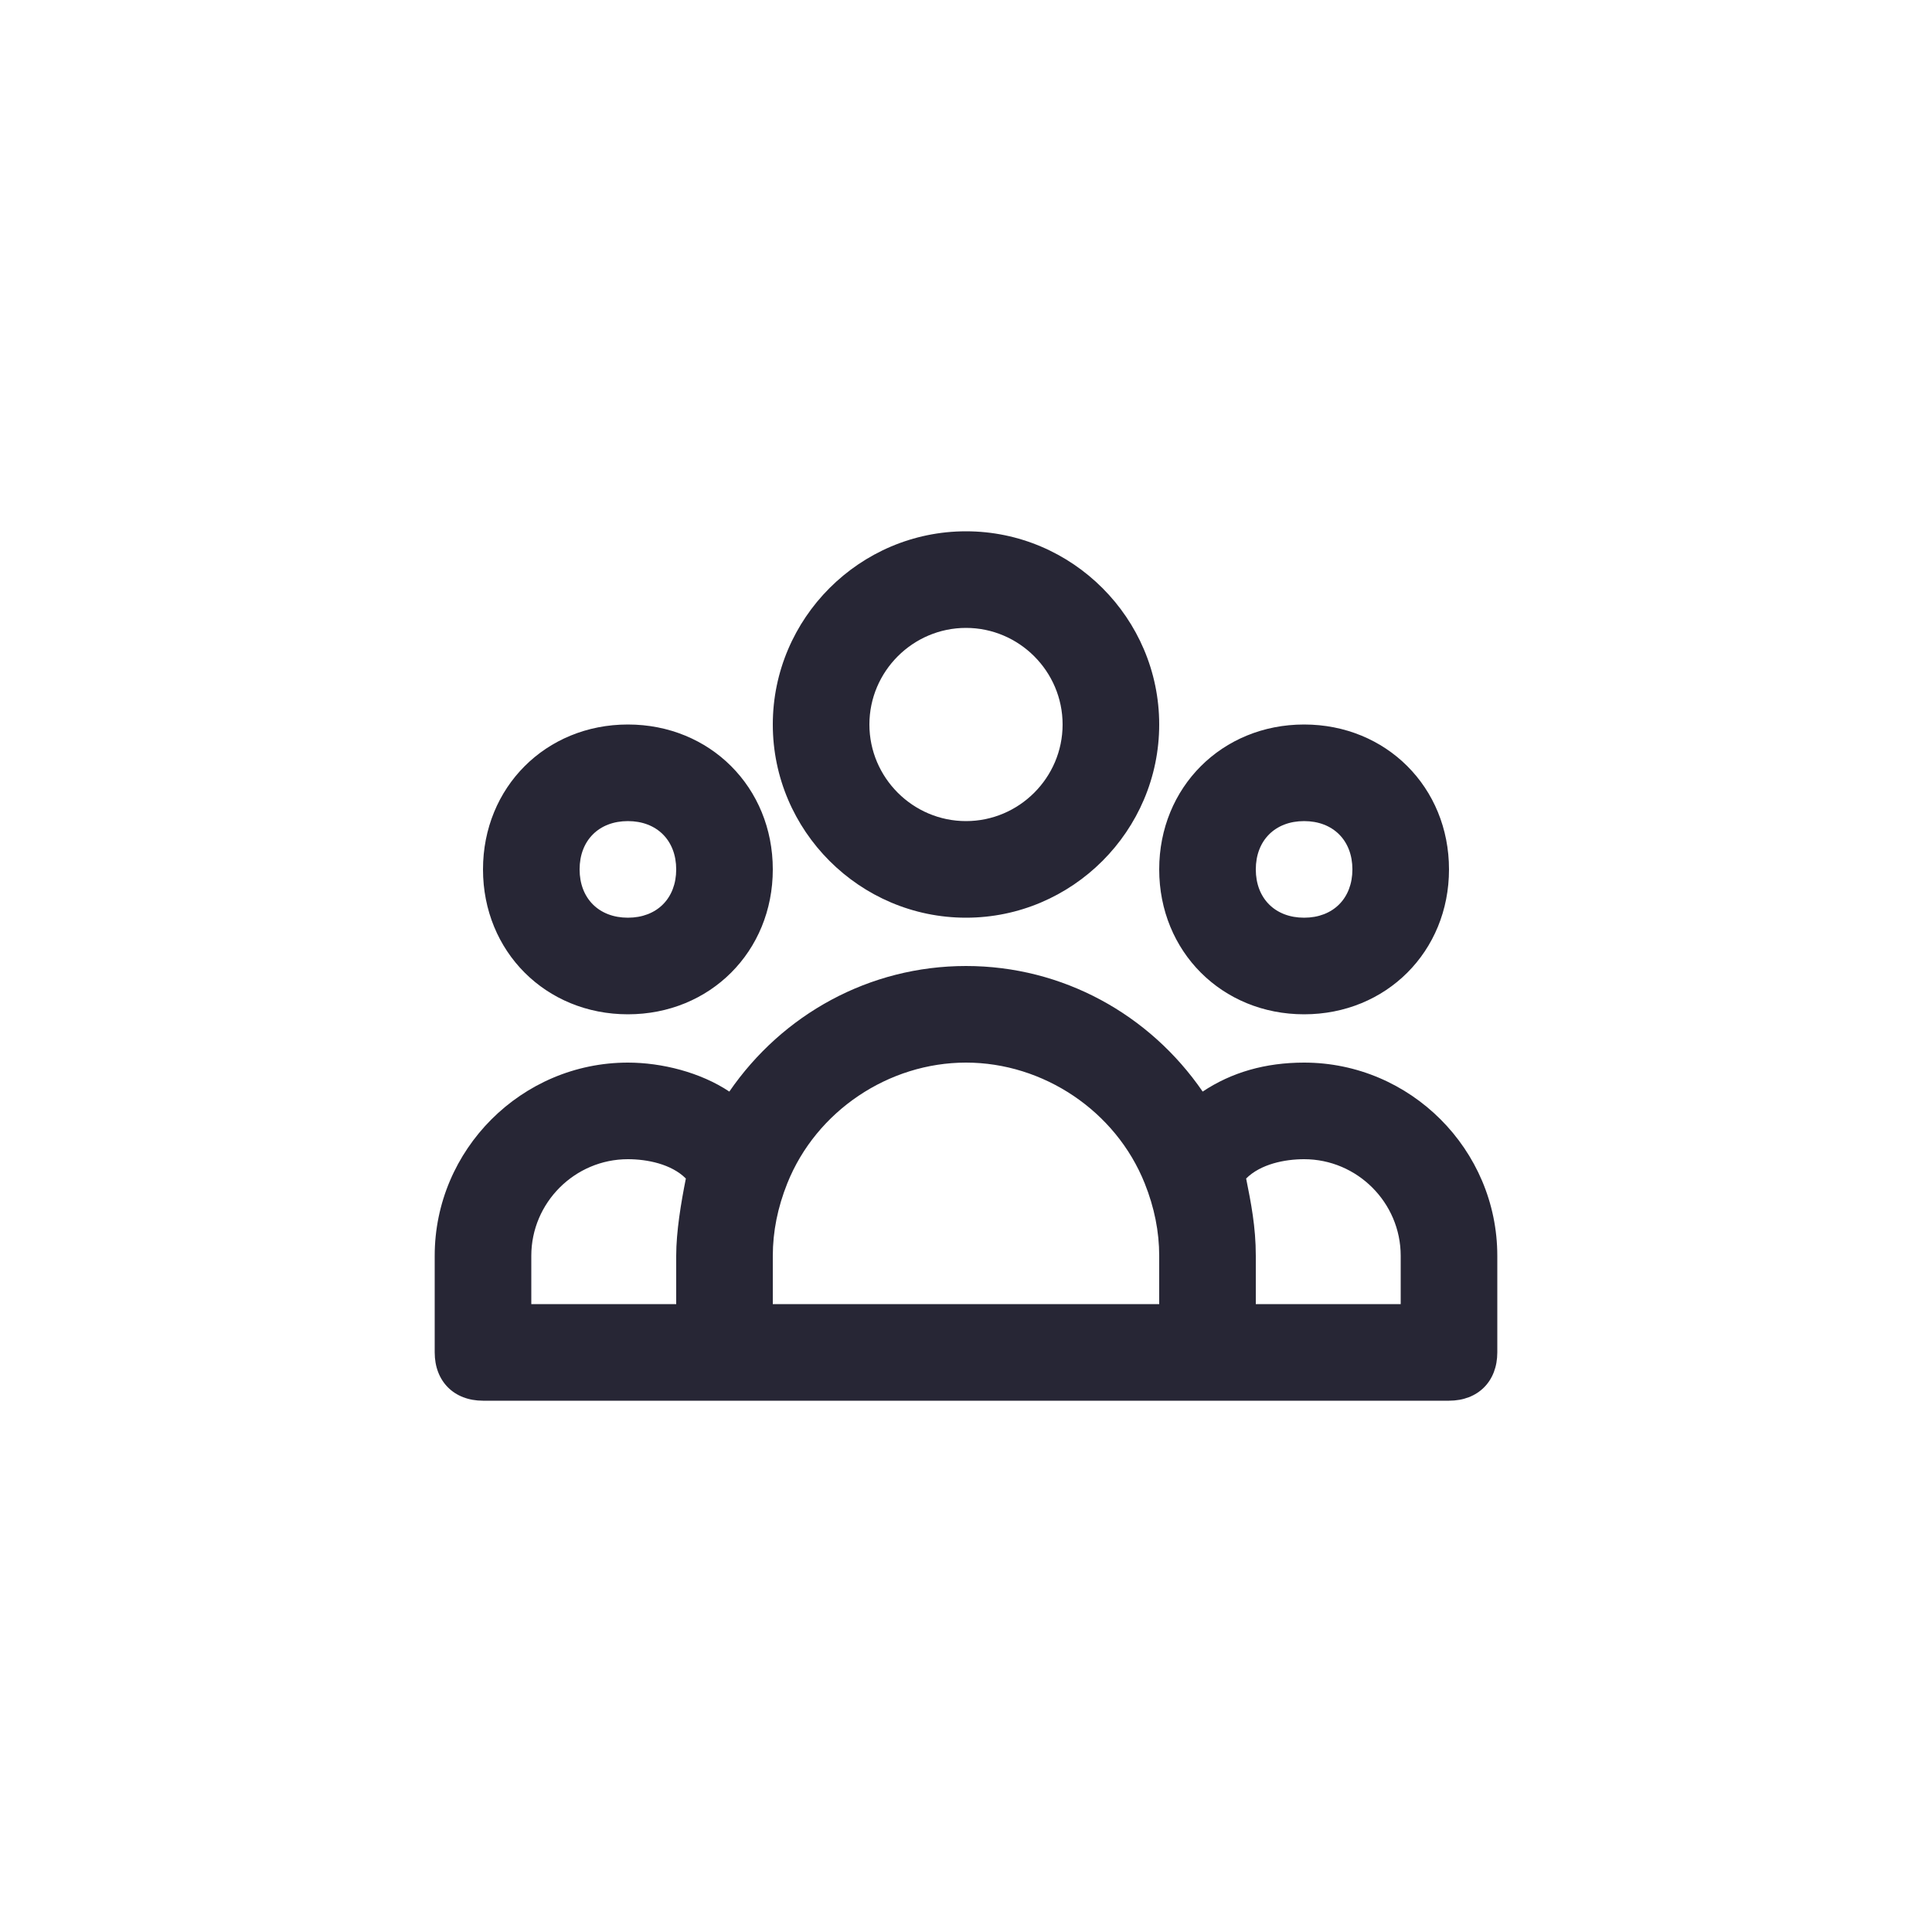 <?xml version="1.0" encoding="utf-8"?>
<!-- Generator: Adobe Illustrator 25.0.1, SVG Export Plug-In . SVG Version: 6.00 Build 0)  -->
<svg version="1.1" id="Layer_1" xmlns="http://www.w3.org/2000/svg" xmlns:xlink="http://www.w3.org/1999/xlink" x="0px" y="0px"
	 viewBox="0 0 40 40" style="enable-background:new 0 0 40 40;" xml:space="preserve">
<style type="text/css">
	.st0{fill:none;}
	.st1{fill:#272635;}
</style>
<rect class="st0" width="40" height="40"/>
<path class="st1" d="M30,29H10c-0.6,0-1-0.4-1-1v-2c0-2.2,1.8-4,4-4c0.7,0,1.5,0.2,2.1,0.6C16.2,21,18,20,20,20s3.8,1,4.9,2.6
	c0.6-0.4,1.3-0.6,2.1-0.6c2.2,0,4,1.8,4,4v2C31,28.6,30.6,29,30,29z M26,27h3v-1c0-1.1-0.9-2-2-2c-0.4,0-0.9,0.1-1.2,0.4
	c0.1,0.5,0.2,1,0.2,1.6V27z M16,27h8v-1c0-0.5-0.1-1-0.3-1.5l0,0C23.1,23,21.6,22,20,22s-3.1,1-3.7,2.5l0,0C16.1,25,16,25.5,16,26
	V27z M11,27h3v-1c0-0.5,0.1-1.1,0.2-1.6C13.9,24.1,13.4,24,13,24c-1.1,0-2,0.9-2,2V27z M27,21c-1.7,0-3-1.3-3-3s1.3-3,3-3s3,1.3,3,3
	S28.7,21,27,21z M27,17c-0.6,0-1,0.4-1,1s0.4,1,1,1s1-0.4,1-1S27.6,17,27,17z M13,21c-1.7,0-3-1.3-3-3s1.3-3,3-3s3,1.3,3,3
	S14.7,21,13,21z M13,17c-0.6,0-1,0.4-1,1s0.4,1,1,1s1-0.4,1-1S13.6,17,13,17z M20,19c-2.2,0-4-1.8-4-4s1.8-4,4-4s4,1.8,4,4
	S22.2,19,20,19z M20,13c-1.1,0-2,0.9-2,2s0.9,2,2,2s2-0.9,2-2S21.1,13,20,13z"/>
</svg>
